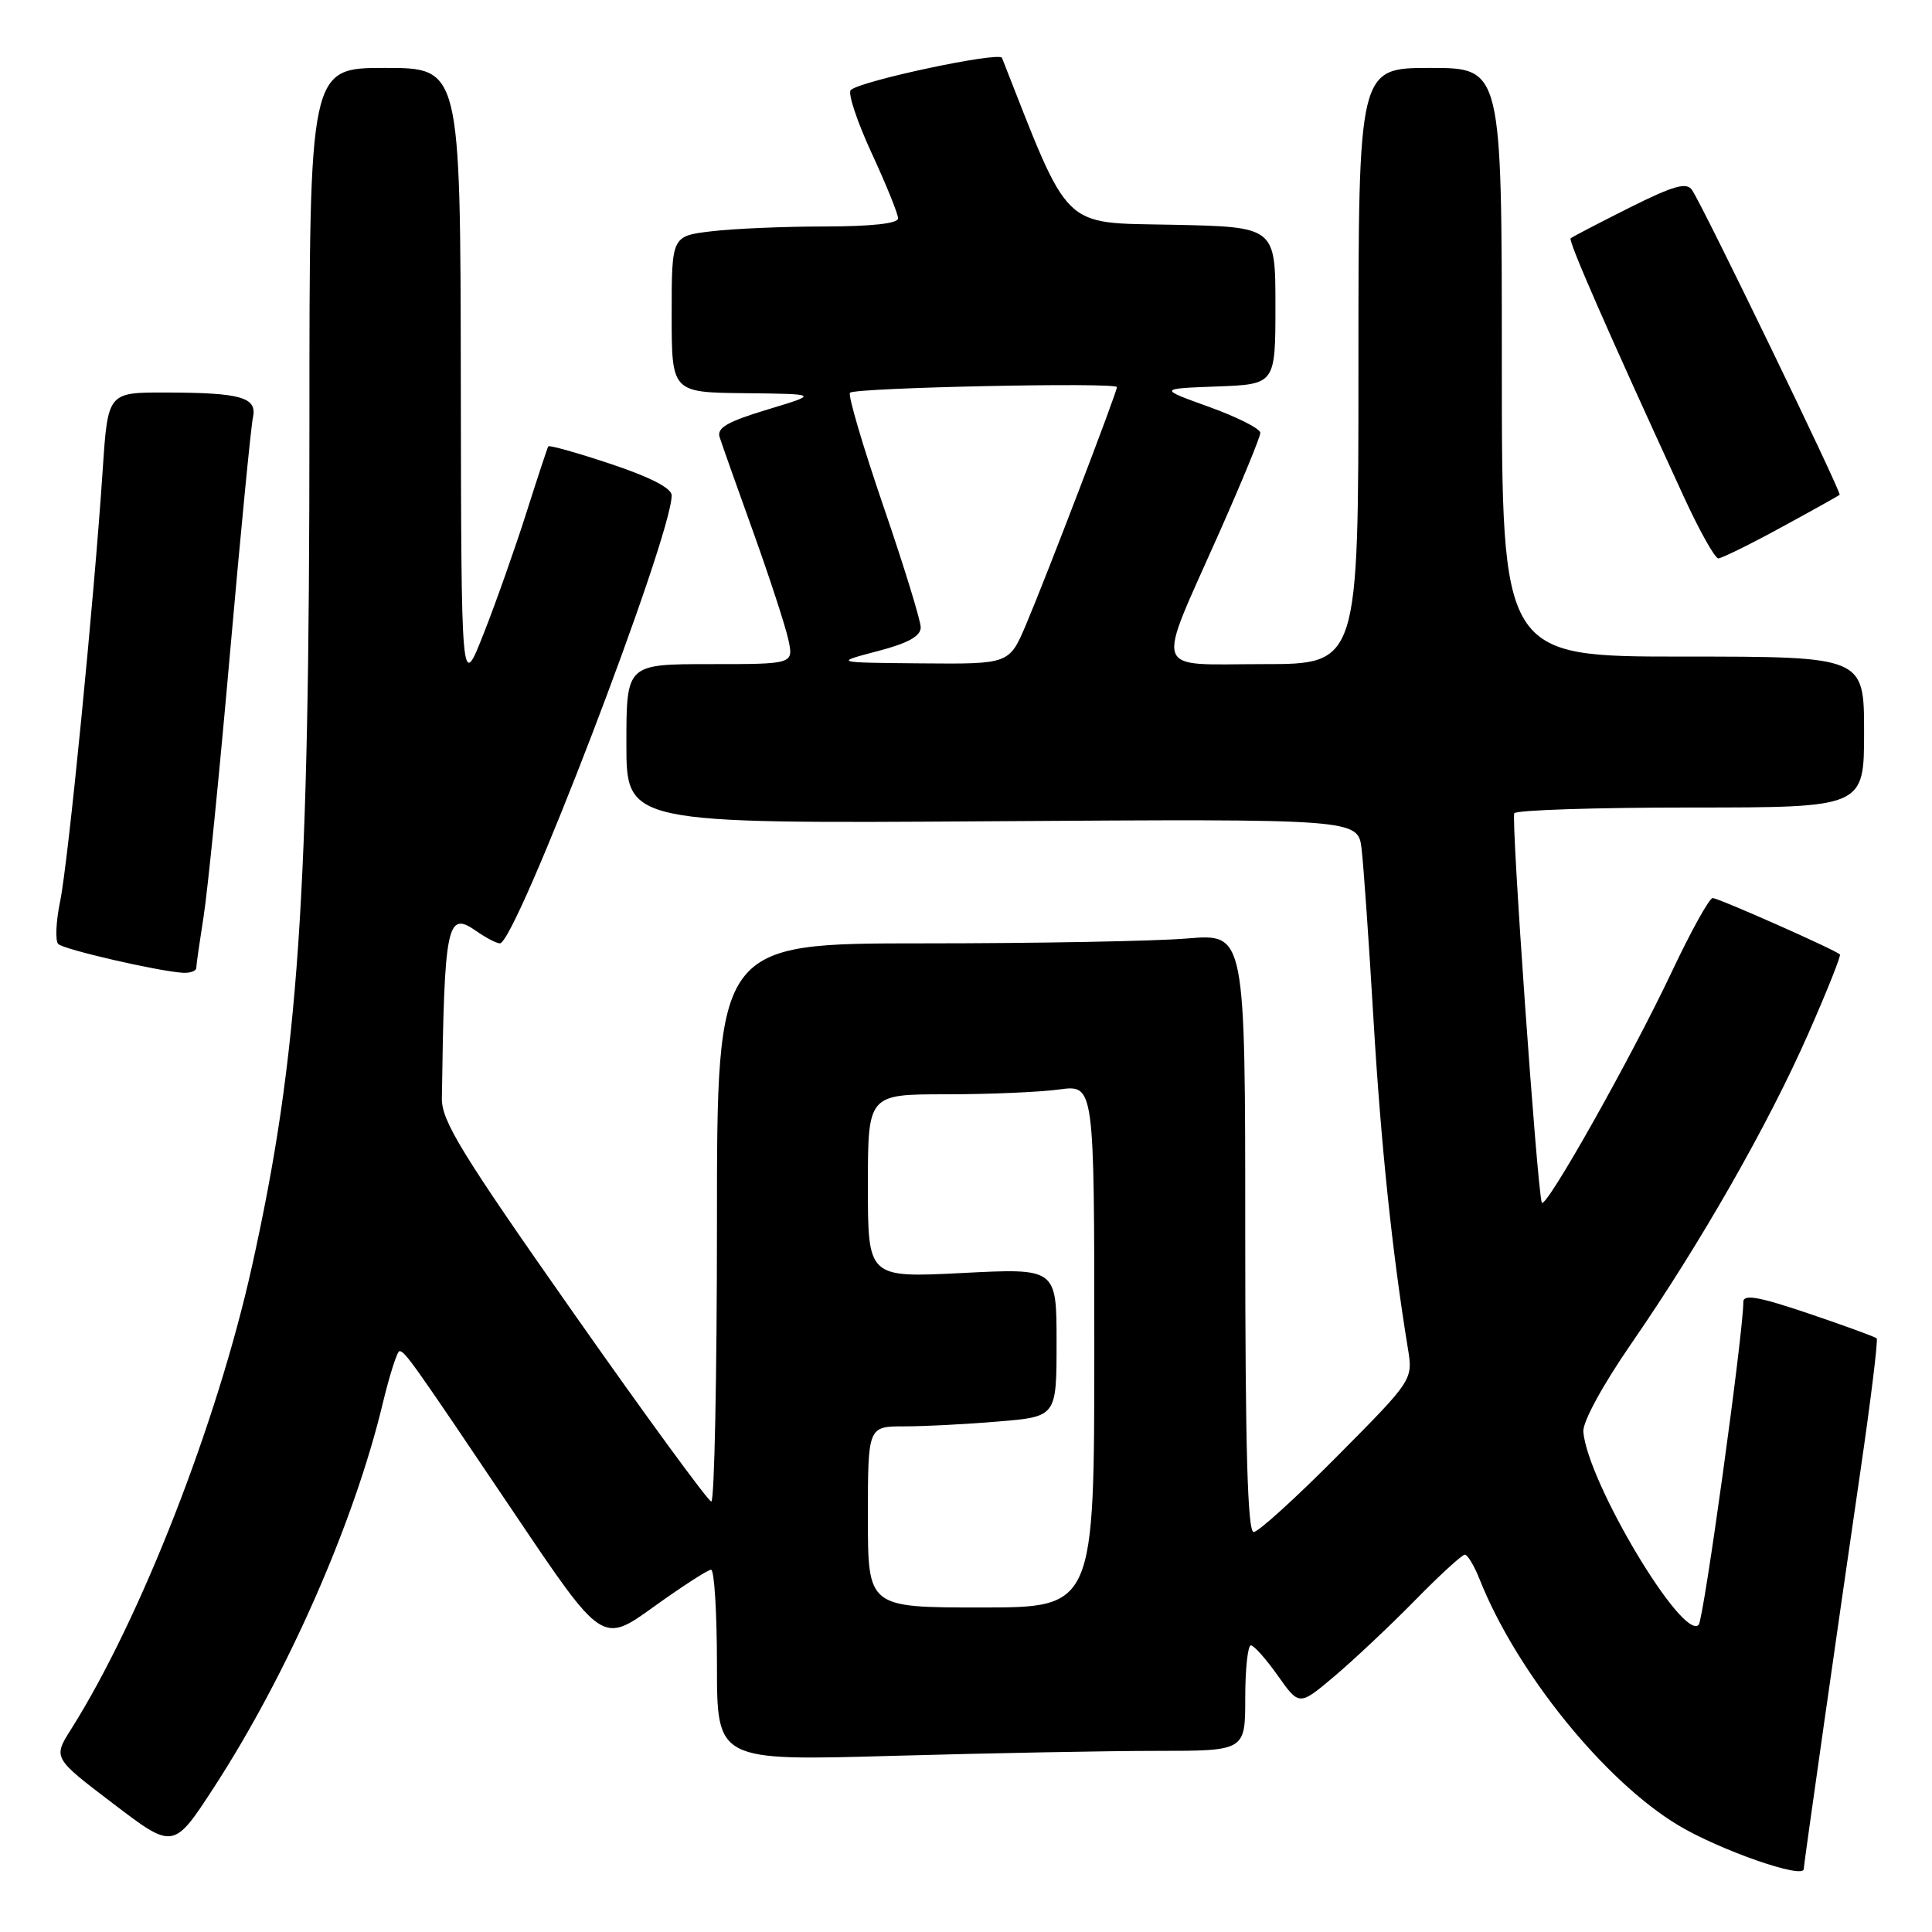 <?xml version="1.0" encoding="UTF-8" standalone="no"?>
<!DOCTYPE svg PUBLIC "-//W3C//DTD SVG 1.1//EN" "http://www.w3.org/Graphics/SVG/1.1/DTD/svg11.dtd" >
<svg xmlns="http://www.w3.org/2000/svg" xmlns:xlink="http://www.w3.org/1999/xlink" version="1.1" viewBox="0 0 256 256">
 <g >
 <path fill="currentColor"
d=" M 239.00 247.66 C 239.00 247.17 243.51 215.52 246.49 195.10 C 247.89 185.53 248.87 177.54 248.67 177.34 C 248.47 177.14 244.42 175.66 239.66 174.05 C 233.00 171.80 231.00 171.45 231.00 172.52 C 231.00 176.64 225.75 214.62 225.08 215.30 C 222.95 217.48 210.32 196.32 209.80 189.70 C 209.70 188.42 212.36 183.53 216.18 178.00 C 225.30 164.79 234.31 149.01 239.61 136.96 C 242.08 131.36 243.96 126.63 243.80 126.47 C 243.17 125.85 227.71 119.00 226.94 119.00 C 226.49 119.00 224.06 123.39 221.53 128.75 C 216.07 140.31 204.67 160.53 204.29 159.34 C 203.67 157.44 200.21 108.47 200.65 107.76 C 200.91 107.34 211.44 107.00 224.06 107.00 C 247.00 107.00 247.00 107.00 247.00 97.00 C 247.00 87.00 247.00 87.00 223.00 87.00 C 199.00 87.00 199.00 87.00 199.00 48.00 C 199.00 9.00 199.00 9.00 189.50 9.00 C 180.00 9.00 180.00 9.00 180.00 48.50 C 180.00 88.00 180.00 88.00 167.39 88.00 C 152.50 88.00 153.08 89.69 161.51 70.69 C 164.53 63.89 167.00 57.89 167.00 57.35 C 167.00 56.81 163.96 55.27 160.25 53.93 C 153.50 51.50 153.50 51.50 161.25 51.21 C 169.00 50.92 169.00 50.92 169.00 40.49 C 169.00 30.06 169.00 30.06 155.30 29.78 C 140.52 29.48 141.85 30.78 132.77 7.67 C 132.43 6.80 114.06 10.70 112.73 11.93 C 112.31 12.32 113.55 16.06 115.48 20.25 C 117.42 24.44 119.00 28.35 119.00 28.93 C 119.00 29.62 115.48 30.00 109.25 30.01 C 103.89 30.01 97.14 30.30 94.25 30.65 C 89.00 31.28 89.00 31.28 89.00 41.64 C 89.00 52.00 89.00 52.00 98.75 52.10 C 108.50 52.21 108.50 52.21 101.68 54.27 C 96.41 55.86 94.97 56.69 95.35 57.91 C 95.63 58.79 97.63 64.45 99.81 70.50 C 101.98 76.55 104.07 82.96 104.46 84.75 C 105.16 88.00 105.16 88.00 94.08 88.00 C 83.00 88.00 83.00 88.00 83.00 98.57 C 83.00 109.14 83.00 109.14 131.48 108.82 C 179.95 108.50 179.95 108.50 180.42 112.50 C 180.68 114.70 181.39 124.83 181.99 135.00 C 182.96 151.46 184.48 166.03 186.55 178.66 C 187.23 182.83 187.23 182.83 177.23 192.91 C 171.73 198.46 166.73 203.00 166.12 203.00 C 165.31 203.00 165.00 191.91 165.00 163.35 C 165.00 123.71 165.00 123.71 157.35 124.35 C 153.14 124.71 137.39 125.00 122.35 125.00 C 95.00 125.00 95.00 125.00 95.00 162.00 C 95.00 182.35 94.66 198.98 94.25 198.96 C 93.84 198.93 85.62 187.70 76.00 173.99 C 61.15 152.84 58.51 148.54 58.55 145.54 C 58.88 122.32 59.22 120.64 63.11 123.37 C 64.40 124.27 65.80 125.00 66.24 125.00 C 68.35 125.00 89.00 71.17 89.00 65.64 C 89.00 64.68 86.16 63.22 80.94 61.48 C 76.50 60.00 72.77 58.95 72.65 59.15 C 72.53 59.34 71.21 63.33 69.73 68.00 C 68.24 72.67 65.70 79.88 64.07 84.00 C 61.12 91.50 61.12 91.50 61.06 50.25 C 61.00 9.00 61.00 9.00 51.00 9.00 C 41.00 9.00 41.00 9.00 41.00 56.27 C 41.00 119.06 39.58 139.92 33.38 167.82 C 28.78 188.55 18.61 214.57 9.42 229.13 C 7.02 232.93 7.02 232.93 15.01 239.00 C 22.99 245.08 22.99 245.08 28.38 236.79 C 38.10 221.82 46.93 201.74 50.70 186.02 C 51.63 182.16 52.64 179.01 52.94 179.03 C 53.67 179.07 54.61 180.39 68.25 200.66 C 79.80 217.82 79.80 217.82 86.62 212.91 C 90.38 210.21 93.79 208.00 94.22 208.00 C 94.65 208.00 95.00 213.70 95.00 220.66 C 95.00 233.32 95.00 233.32 118.25 232.66 C 131.04 232.30 146.79 232.00 153.25 232.00 C 165.00 232.00 165.00 232.00 165.00 225.00 C 165.00 221.15 165.34 218.01 165.75 218.02 C 166.16 218.03 167.77 219.84 169.33 222.05 C 172.16 226.05 172.16 226.05 176.83 222.10 C 179.40 219.93 184.19 215.42 187.47 212.08 C 190.75 208.73 193.73 206.00 194.10 206.00 C 194.46 206.00 195.34 207.46 196.05 209.25 C 200.91 221.51 212.56 235.95 222.35 241.84 C 227.79 245.12 239.00 249.04 239.00 247.66 Z  M 26.01 128.25 C 26.01 127.84 26.45 124.80 26.97 121.50 C 27.50 118.20 29.08 102.45 30.48 86.50 C 31.89 70.55 33.25 56.54 33.51 55.36 C 34.11 52.64 32.00 52.03 21.89 52.01 C 14.29 52.00 14.29 52.00 13.61 62.25 C 12.46 79.56 9.04 114.22 7.97 119.42 C 7.41 122.13 7.30 124.68 7.72 125.09 C 8.50 125.83 20.96 128.70 24.25 128.90 C 25.21 128.95 26.00 128.66 26.01 128.25 Z  M 236.00 69.89 C 240.12 67.65 243.62 65.70 243.76 65.56 C 244.05 65.28 225.62 27.22 224.20 25.17 C 223.47 24.11 221.78 24.59 215.89 27.53 C 211.83 29.57 208.33 31.39 208.12 31.58 C 207.77 31.90 213.02 43.88 223.08 65.75 C 225.16 70.29 227.24 73.99 227.69 73.99 C 228.13 73.98 231.88 72.14 236.00 69.89 Z  M 115.00 201.00 C 115.00 189.00 115.00 189.00 119.85 189.00 C 122.52 189.00 128.14 188.71 132.35 188.35 C 140.00 187.71 140.00 187.71 140.00 177.87 C 140.00 168.04 140.00 168.04 127.50 168.68 C 115.00 169.31 115.00 169.31 115.00 157.15 C 115.00 145.00 115.00 145.00 125.36 145.00 C 131.06 145.00 137.81 144.71 140.36 144.36 C 145.00 143.73 145.00 143.73 145.00 178.36 C 145.00 213.00 145.00 213.00 130.00 213.00 C 115.00 213.00 115.00 213.00 115.00 201.00 Z  M 116.25 86.29 C 120.32 85.23 122.00 84.30 122.00 83.13 C 122.00 82.23 119.77 74.98 117.04 67.03 C 114.32 59.08 112.33 52.33 112.63 52.04 C 113.31 51.36 148.00 50.63 148.00 51.29 C 148.00 51.98 138.66 76.38 135.96 82.75 C 133.73 88.00 133.73 88.00 122.12 87.90 C 110.50 87.80 110.50 87.80 116.25 86.29 Z "/>
</g>
</svg>
